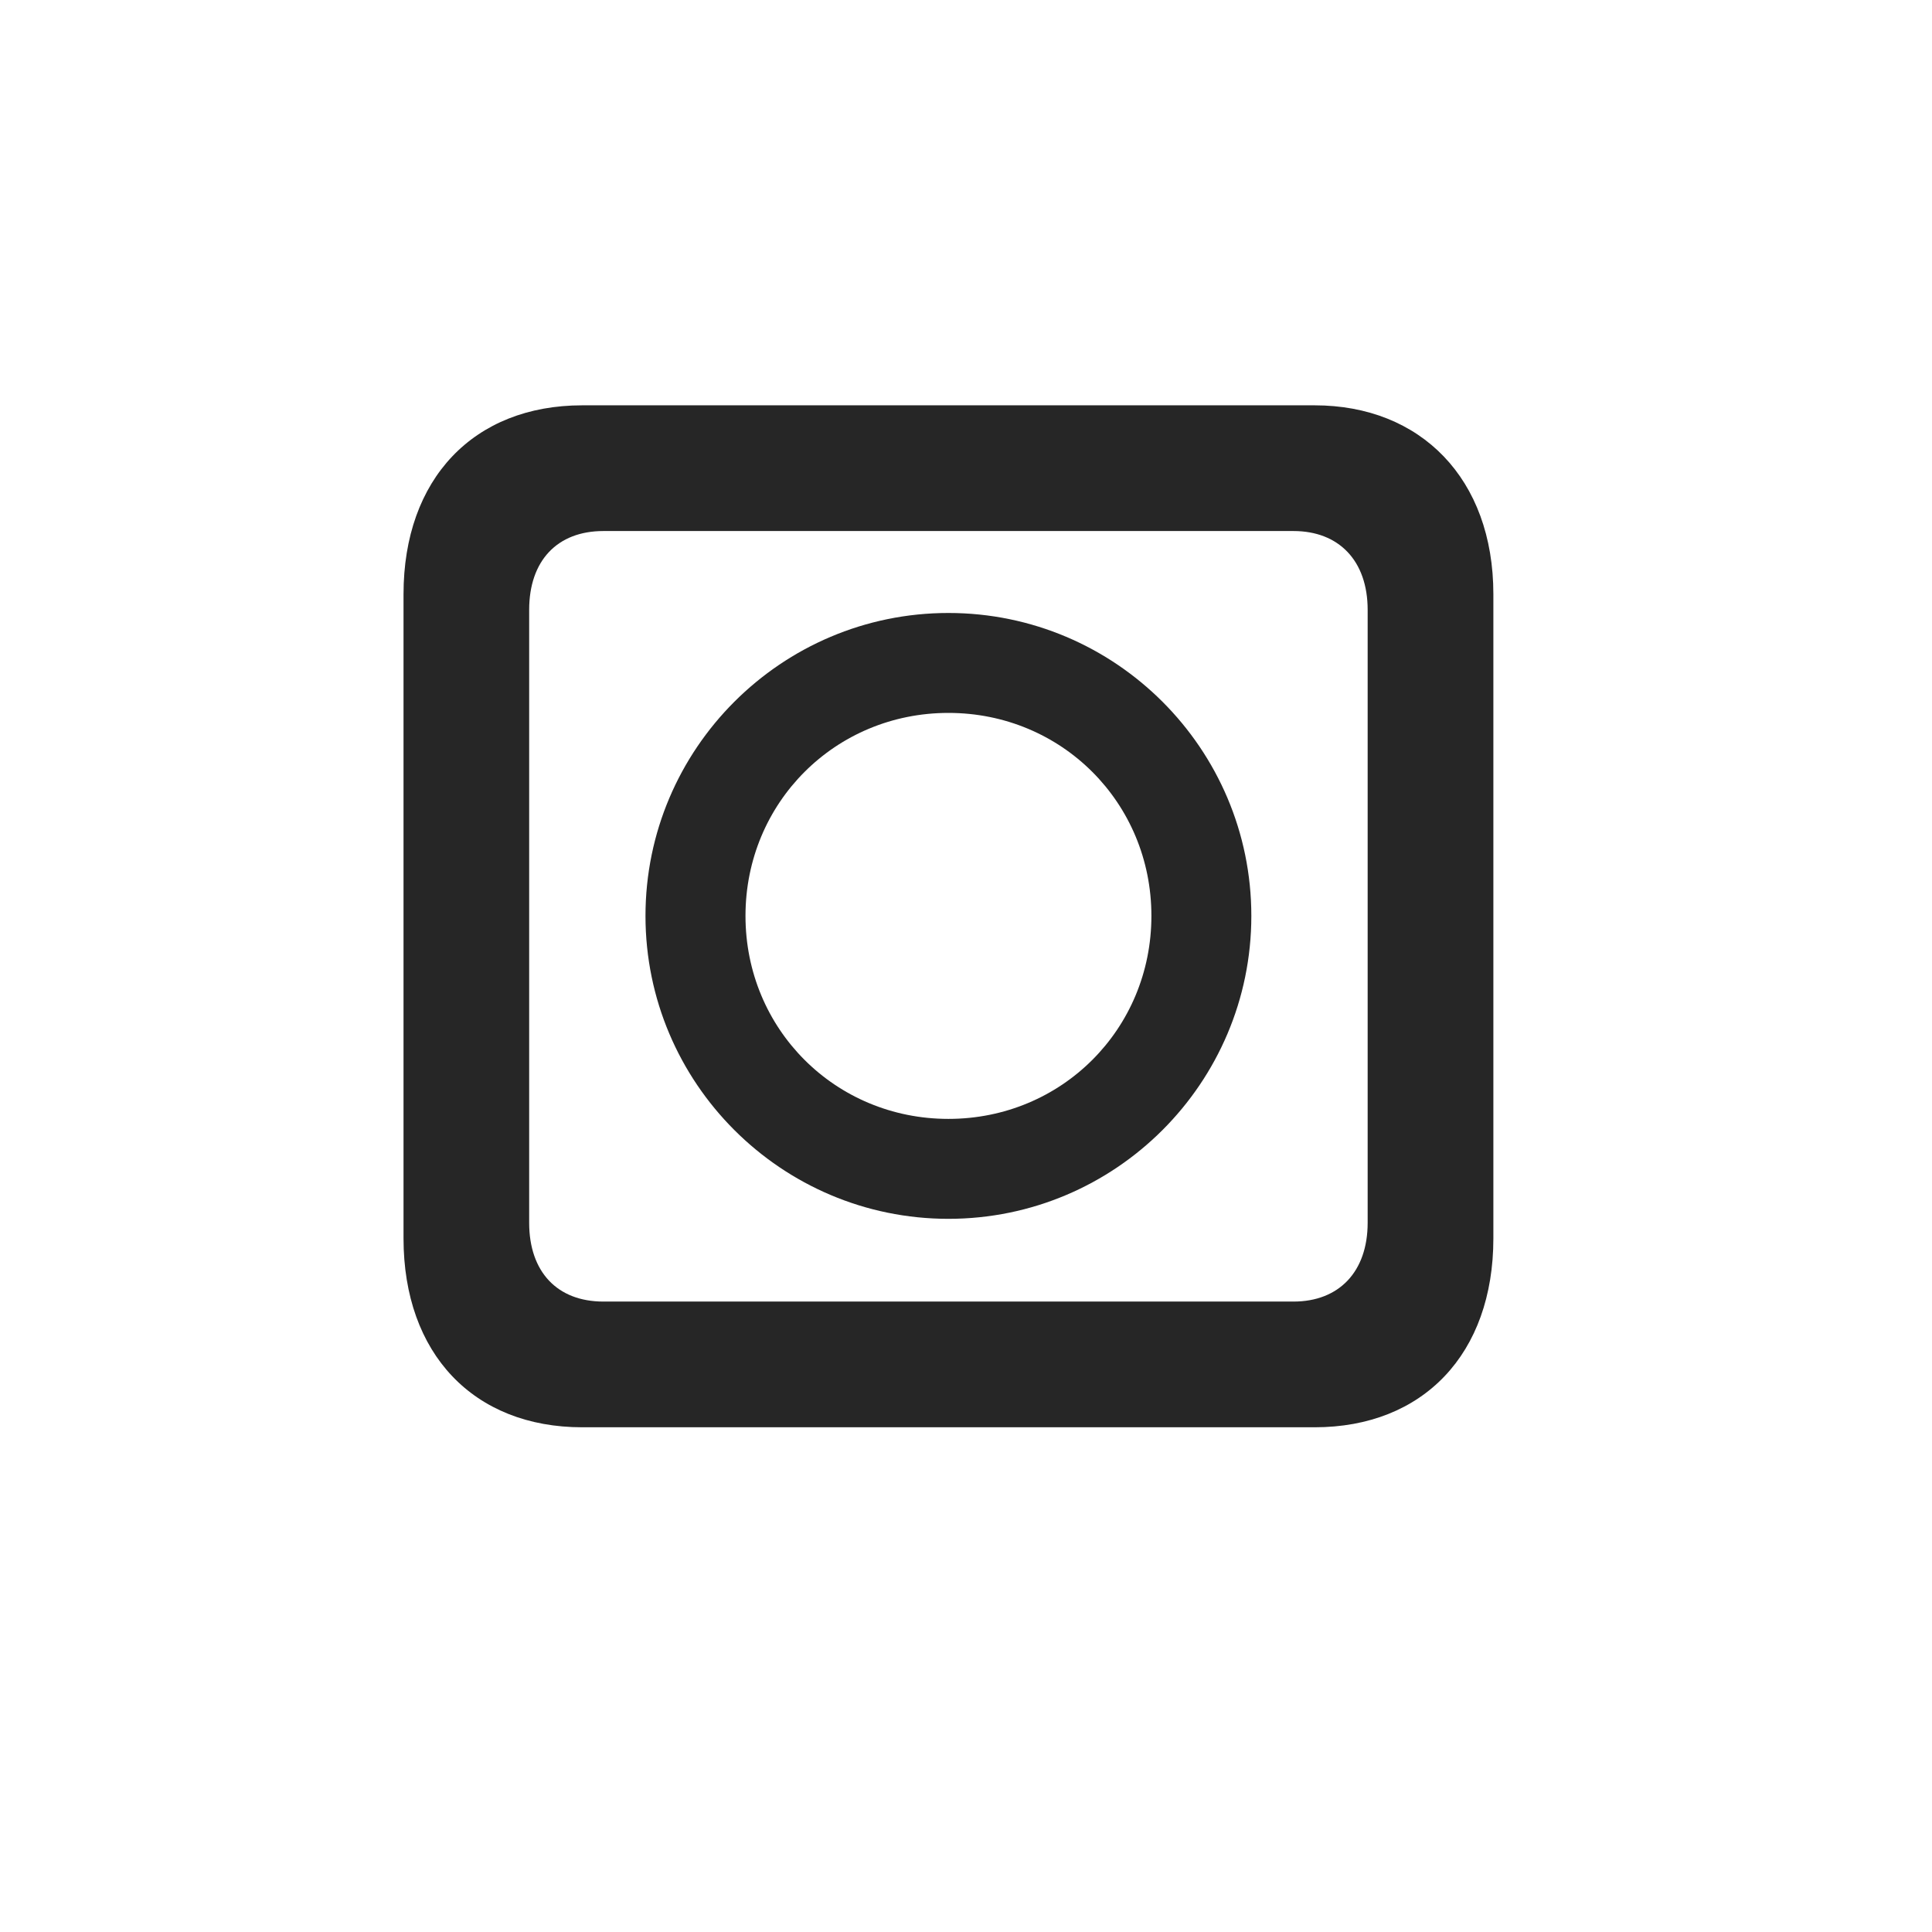 <svg width="29" height="29" viewBox="0 0 29 29" fill="currentColor" xmlns="http://www.w3.org/2000/svg">
<g clip-path="url(#clip0_2207_35423)">
<path d="M6.057 18.588C6.057 20.322 7.111 21.424 8.74 21.424H19.732C21.361 21.424 22.416 20.322 22.416 18.588V8.92C22.416 7.186 21.326 6.084 19.732 6.084H8.74C7.111 6.084 6.057 7.186 6.057 8.92V18.588ZM7.943 18.354V9.154C7.943 8.416 8.365 7.971 9.057 7.971H19.416C20.096 7.971 20.529 8.416 20.529 9.154V18.354C20.529 19.092 20.096 19.537 19.416 19.537H9.057C8.365 19.537 7.943 19.092 7.943 18.354ZM14.236 18.295C16.744 18.295 18.783 16.256 18.783 13.748C18.783 11.24 16.744 9.201 14.236 9.201C11.729 9.201 9.689 11.24 9.689 13.748C9.689 16.256 11.729 18.295 14.236 18.295ZM14.236 16.795C12.537 16.795 11.19 15.447 11.19 13.748C11.19 12.049 12.537 10.701 14.236 10.701C15.936 10.701 17.283 12.049 17.283 13.748C17.283 15.447 15.936 16.795 14.236 16.795Z" fill="currentColor" fill-opacity="0.85"/>
</g>
<defs>
<clipPath id="clip0_2207_35423">
<rect width="16.359" height="15.34" fill="currentColor" transform="translate(6.057 6.084)"/>
</clipPath>
</defs>
</svg>
